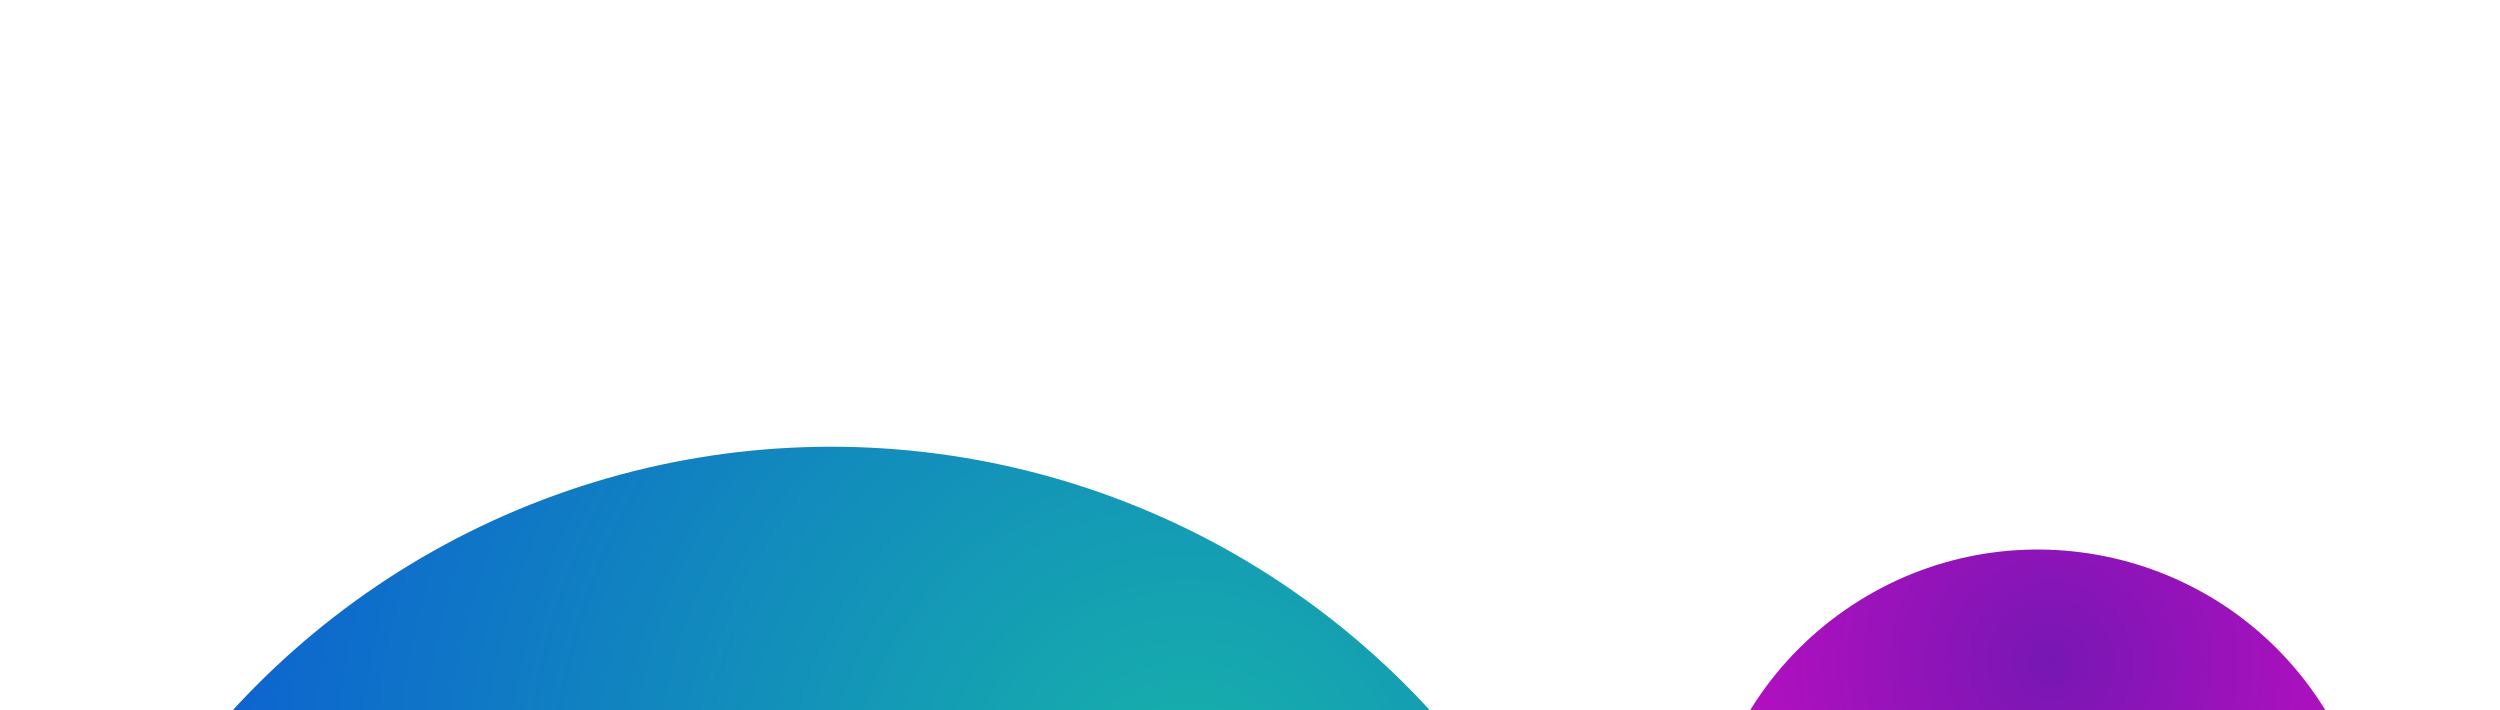 <svg width="359" height="102" viewBox="0 0 359 102" fill="none" xmlns="http://www.w3.org/2000/svg">
<circle cx="119.37" cy="180.686" r="116.533" transform="rotate(9.182 119.37 180.686)" fill="url(#paint0_diamond)"/>
<circle cx="292.634" cy="127.418" r="48.5" transform="rotate(-33.517 292.634 127.418)" fill="url(#paint1_diamond)"/>
<defs>
<radialGradient id="paint0_diamond" cx="0" cy="0" r="1" gradientUnits="userSpaceOnUse" gradientTransform="translate(159.74 107.852) rotate(102.035) scale(193.622)">
<stop stop-color="#17B3A9"/>
<stop offset="1" stop-color="#0945DF"/>
</radialGradient>
<radialGradient id="paint1_diamond" cx="0" cy="0" r="1" gradientUnits="userSpaceOnUse" gradientTransform="translate(312.034 101.47) rotate(104.606) scale(76.934)">
<stop stop-color="#7717B3"/>
<stop offset="1" stop-color="#DF09CA"/>
</radialGradient>
</defs>
</svg>
